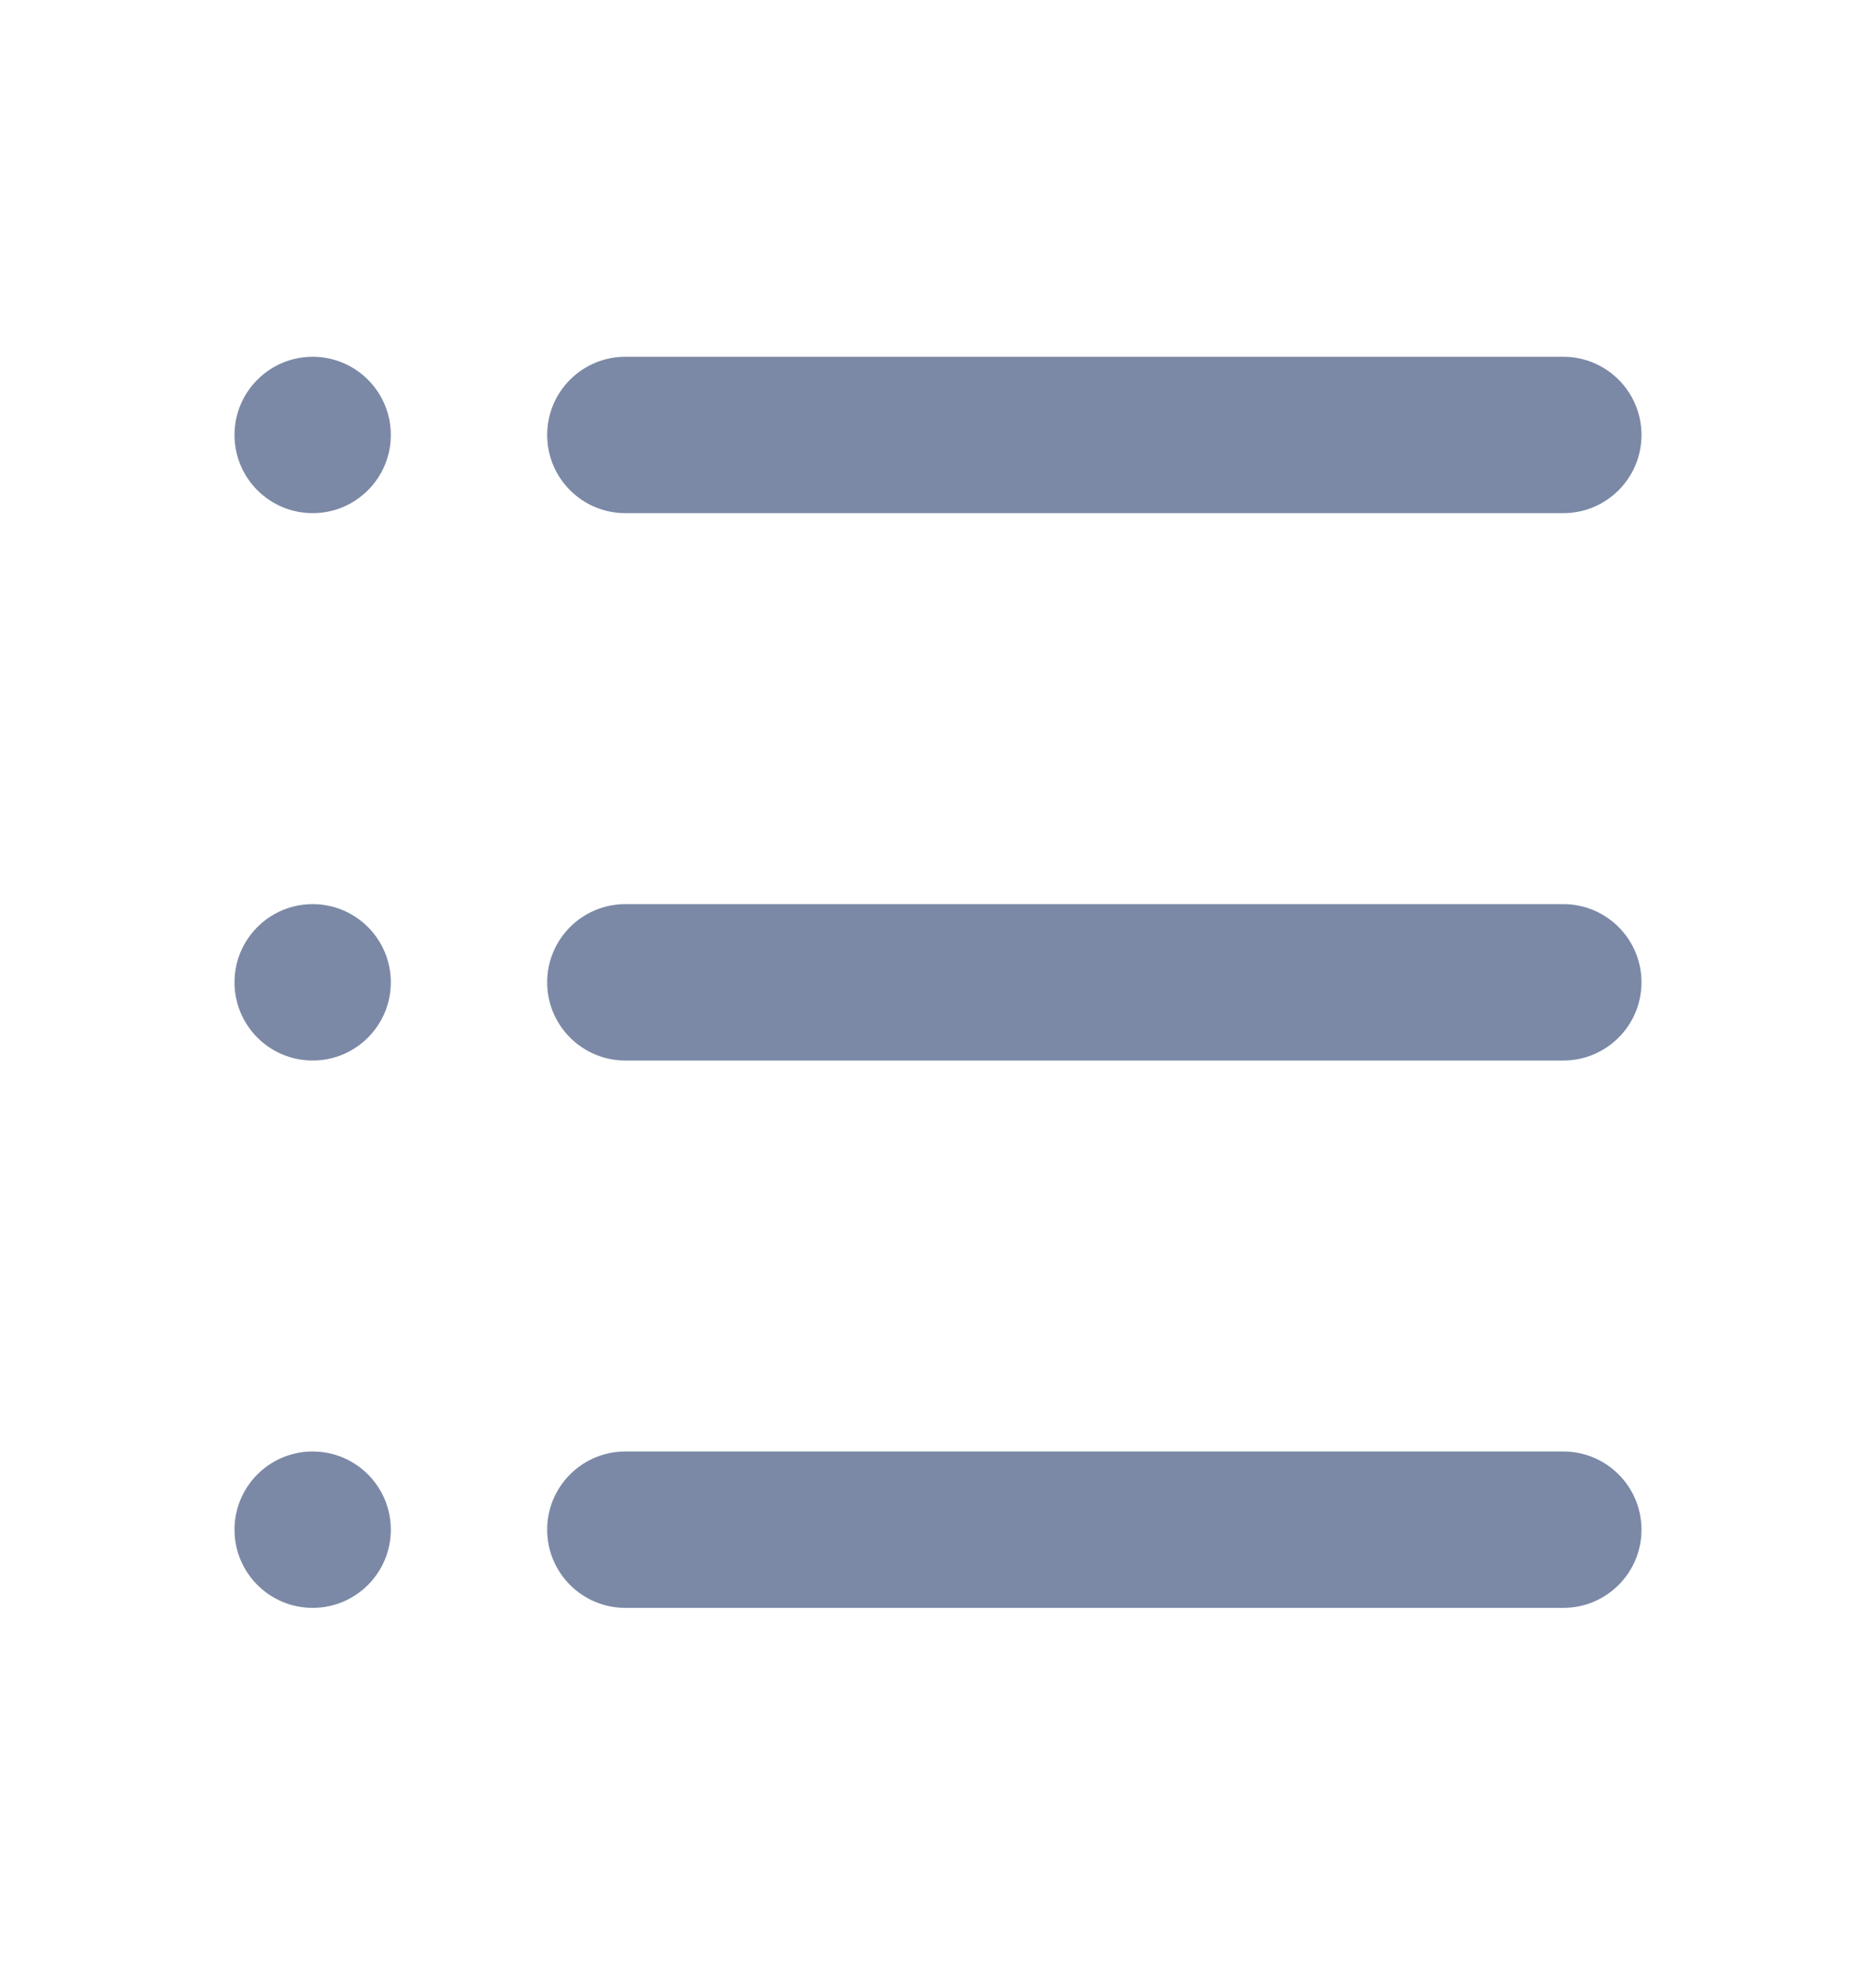 <svg width="18" height="19" viewBox="0 0 18 19" fill="none" xmlns="http://www.w3.org/2000/svg">
<path d="M5.25 4.172C5.25 3.758 5.586 3.422 6 3.422H15C15.414 3.422 15.75 3.758 15.75 4.172C15.75 4.586 15.414 4.922 15 4.922H6C5.586 4.922 5.25 4.586 5.25 4.172ZM5.25 9.422C5.25 9.008 5.586 8.672 6 8.672H15C15.414 8.672 15.75 9.008 15.75 9.422C15.75 9.836 15.414 10.172 15 10.172H6C5.586 10.172 5.25 9.836 5.25 9.422ZM5.25 14.672C5.25 14.258 5.586 13.922 6 13.922H15C15.414 13.922 15.75 14.258 15.75 14.672C15.75 15.086 15.414 15.422 15 15.422H6C5.586 15.422 5.25 15.086 5.25 14.672Z" fill="#7B89A6"/>
<path d="M2.25 4.172C2.25 3.758 2.586 3.422 3 3.422C3.414 3.422 3.75 3.758 3.75 4.172C3.75 4.586 3.414 4.922 3 4.922C2.586 4.922 2.25 4.586 2.25 4.172ZM2.25 9.422C2.25 9.008 2.586 8.672 3 8.672C3.414 8.672 3.75 9.008 3.75 9.422C3.75 9.836 3.414 10.172 3 10.172C2.586 10.172 2.25 9.836 2.25 9.422ZM2.25 14.672C2.25 14.258 2.586 13.922 3 13.922C3.414 13.922 3.75 14.258 3.75 14.672C3.75 15.086 3.414 15.422 3 15.422C2.586 15.422 2.25 15.086 2.25 14.672Z" fill="#7B89A6"/>
</svg>
